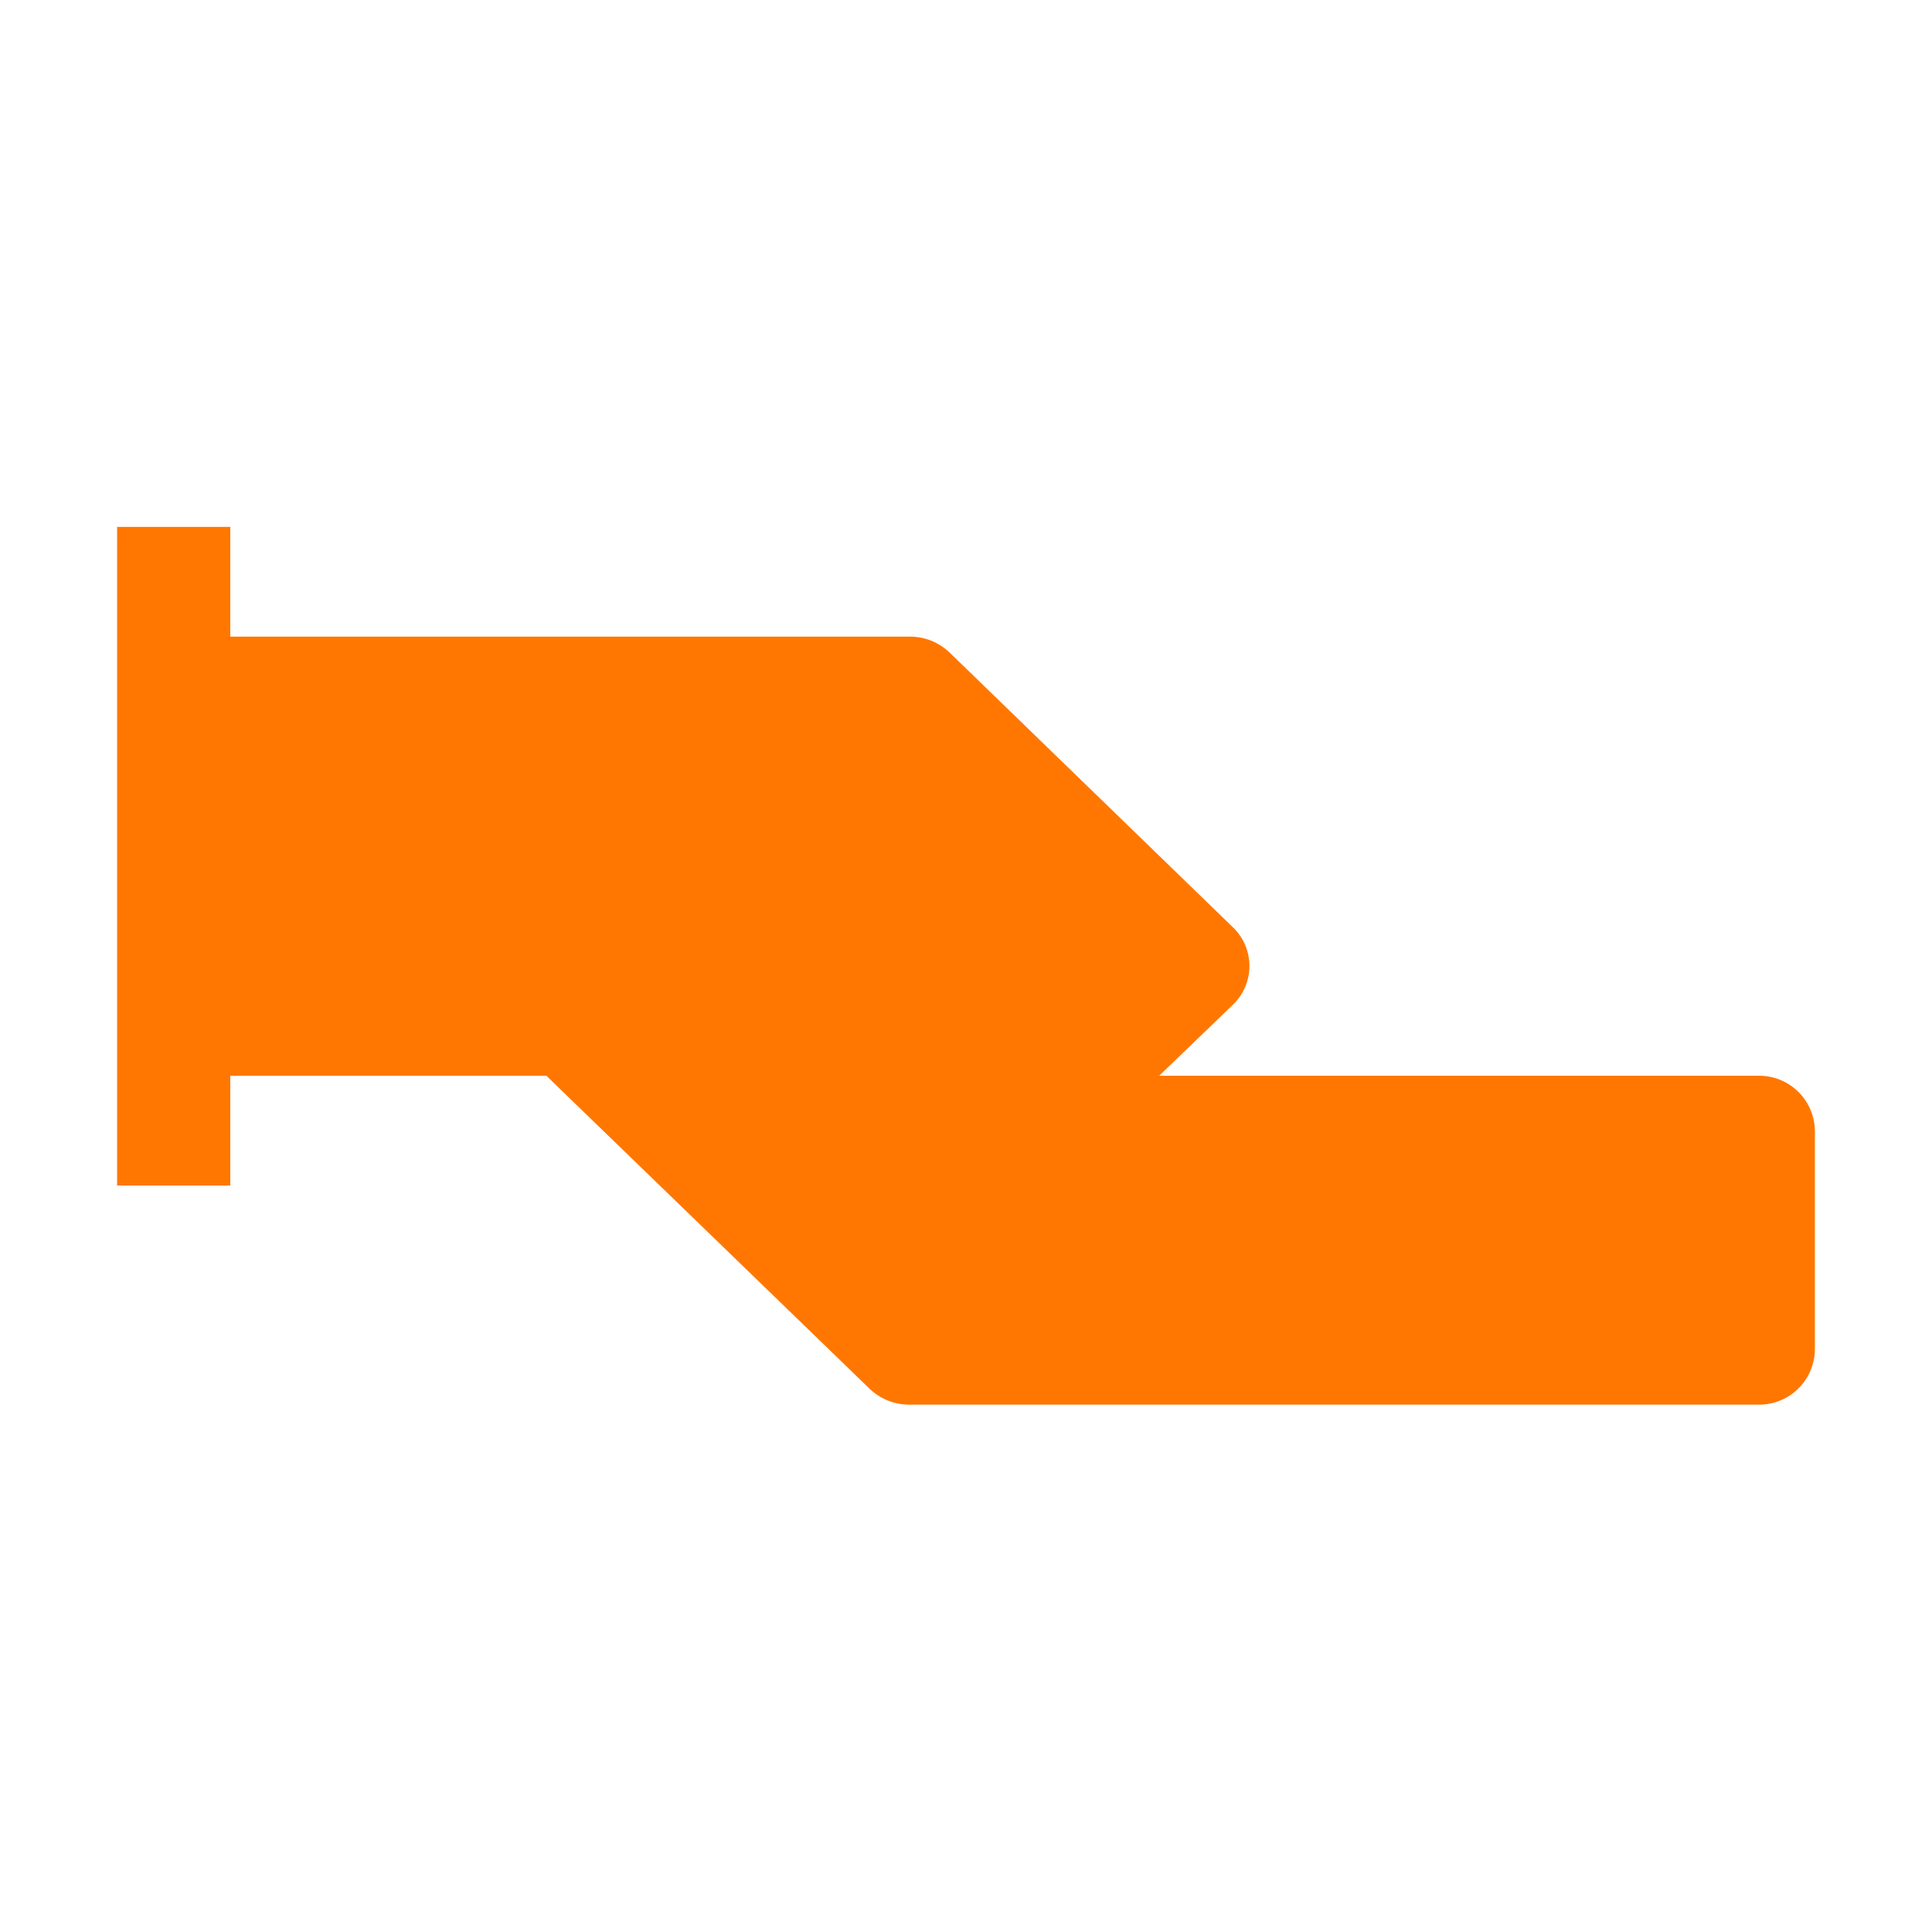 <svg xmlns="http://www.w3.org/2000/svg" width="21" height="21" viewBox="0 0 21 21">
  <g id="borrow" transform="translate(4)">
    <g id="Group_36" data-name="Group 36" transform="translate(-4)">
      <rect id="Rectangle_12" data-name="Rectangle 12" width="21" height="21" fill="none"/>
    </g>
    <g id="Group_35" data-name="Group 35" transform="translate(-2.727 5.727)">
      <path id="Path_14" data-name="Path 14" d="M34.839,52.966H28.327l.8-.771a.583.583,0,0,0,0-.844l-3.076-2.983a.622.622,0,0,0-.435-.175H18.23V47H17v7.159h1.23V52.966h3.436l3.511,3.4a.622.622,0,0,0,.435.175h9.227a.606.606,0,0,0,.615-.6V53.563A.606.606,0,0,0,34.839,52.966Z" transform="translate(-17 -47)" fill="#f70"/>
    </g>
  </g>
</svg>
